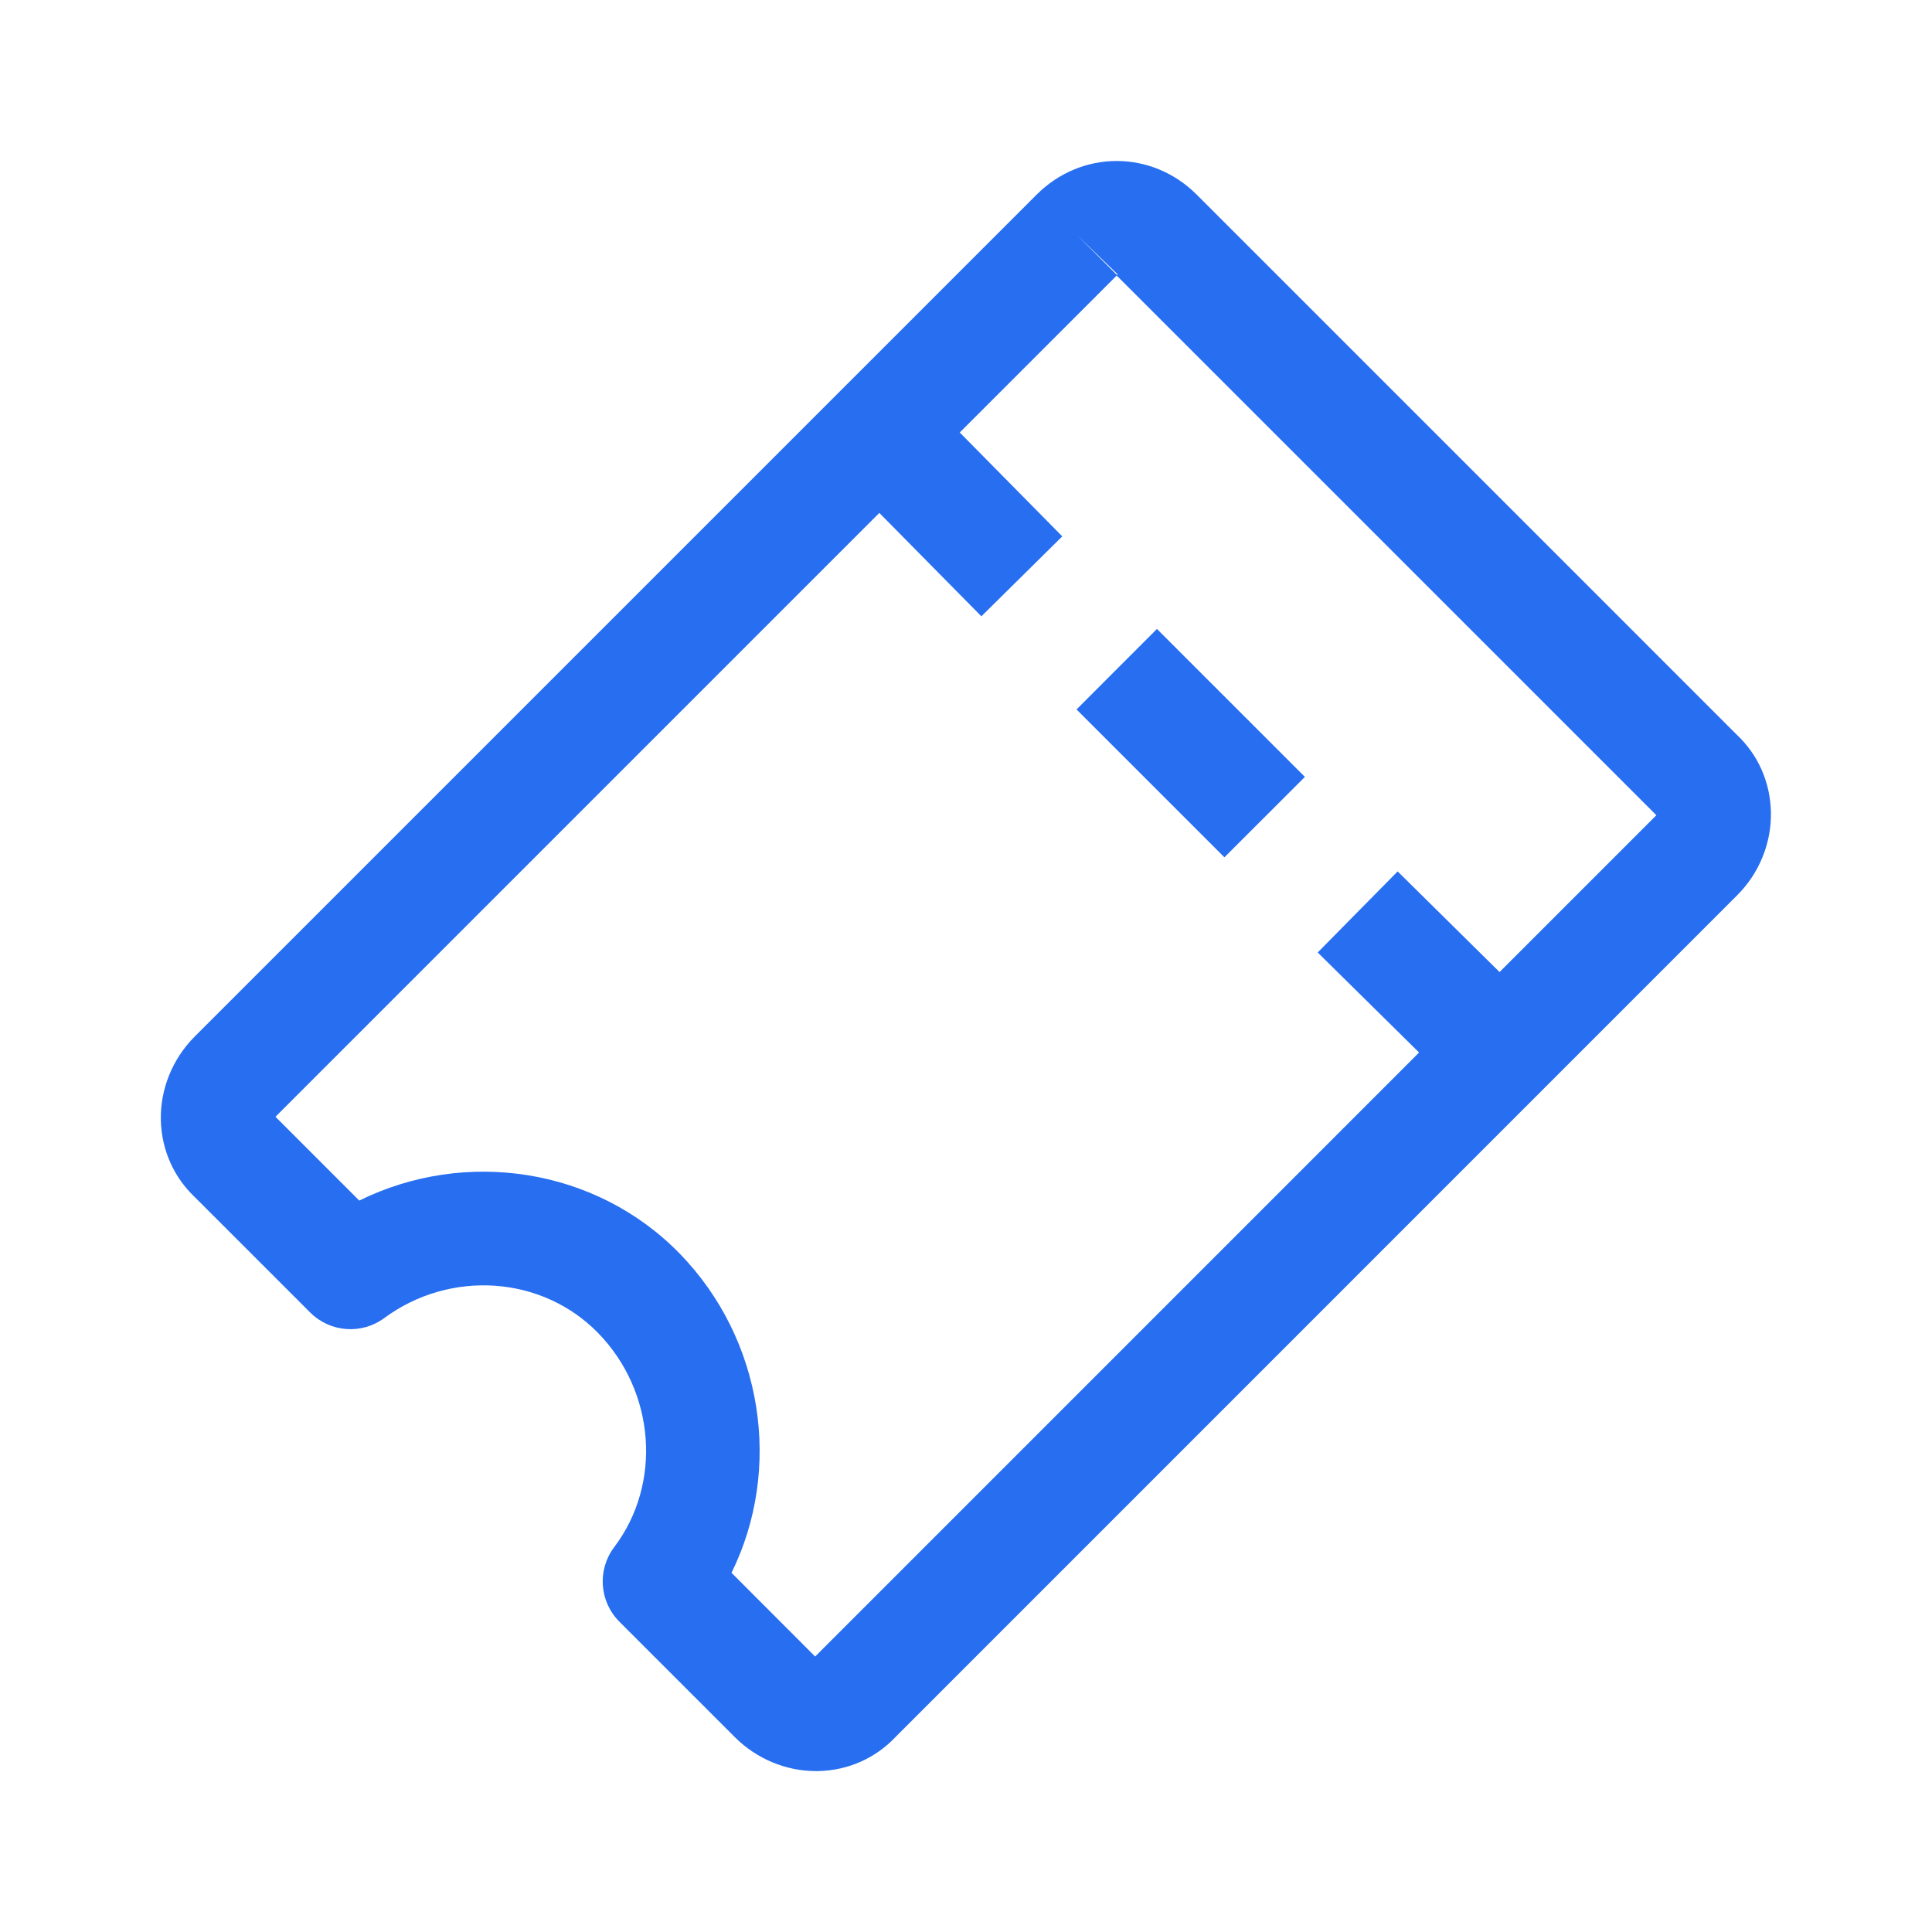 <svg width="24" height="24" viewBox="0 0 24 24" fill="none" xmlns="http://www.w3.org/2000/svg">
<path d="M21.572 9.124L14.866 2.418C14.308 1.86 13.435 1.861 12.877 2.418L2.417 12.878C2.143 13.153 1.99 13.53 1.998 13.912C2.006 14.283 2.158 14.625 2.426 14.877L3.854 16.305C4.102 16.552 4.493 16.581 4.774 16.373C5.594 15.768 6.735 15.847 7.429 16.558C8.14 17.286 8.227 18.43 7.63 19.219C7.417 19.501 7.445 19.895 7.694 20.145L9.131 21.582C9.399 21.849 9.763 22.001 10.135 22.001C10.145 22.001 10.155 22.001 10.165 22.001C10.536 21.993 10.878 21.841 11.129 21.573L21.58 11.121C21.855 10.847 22.007 10.47 21.999 10.088C21.991 9.717 21.84 9.375 21.572 9.124ZM13.886 3.41C13.883 3.412 13.877 3.413 13.873 3.414L13.377 2.918L13.886 3.41ZM10.126 20.578L9.087 19.538C9.721 18.253 9.485 16.641 8.441 15.57C7.4 14.505 5.78 14.264 4.463 14.914L3.422 13.873L13.872 3.423L20.576 10.127L10.126 20.578Z" fill="#276EF1"/>
<path d="M11.383 4.826L10.377 5.818L12.191 7.656L13.196 6.663L11.383 4.826Z" fill="#276EF1"/>
<path d="M17.362 10.825L16.369 11.832L18.207 13.646L19.2 12.64L17.362 10.825Z" fill="#276EF1"/>
<path d="M14.372 7.813L13.373 8.813L15.21 10.65L16.21 9.651L14.372 7.813Z" fill="#276EF1"/>
</svg>
